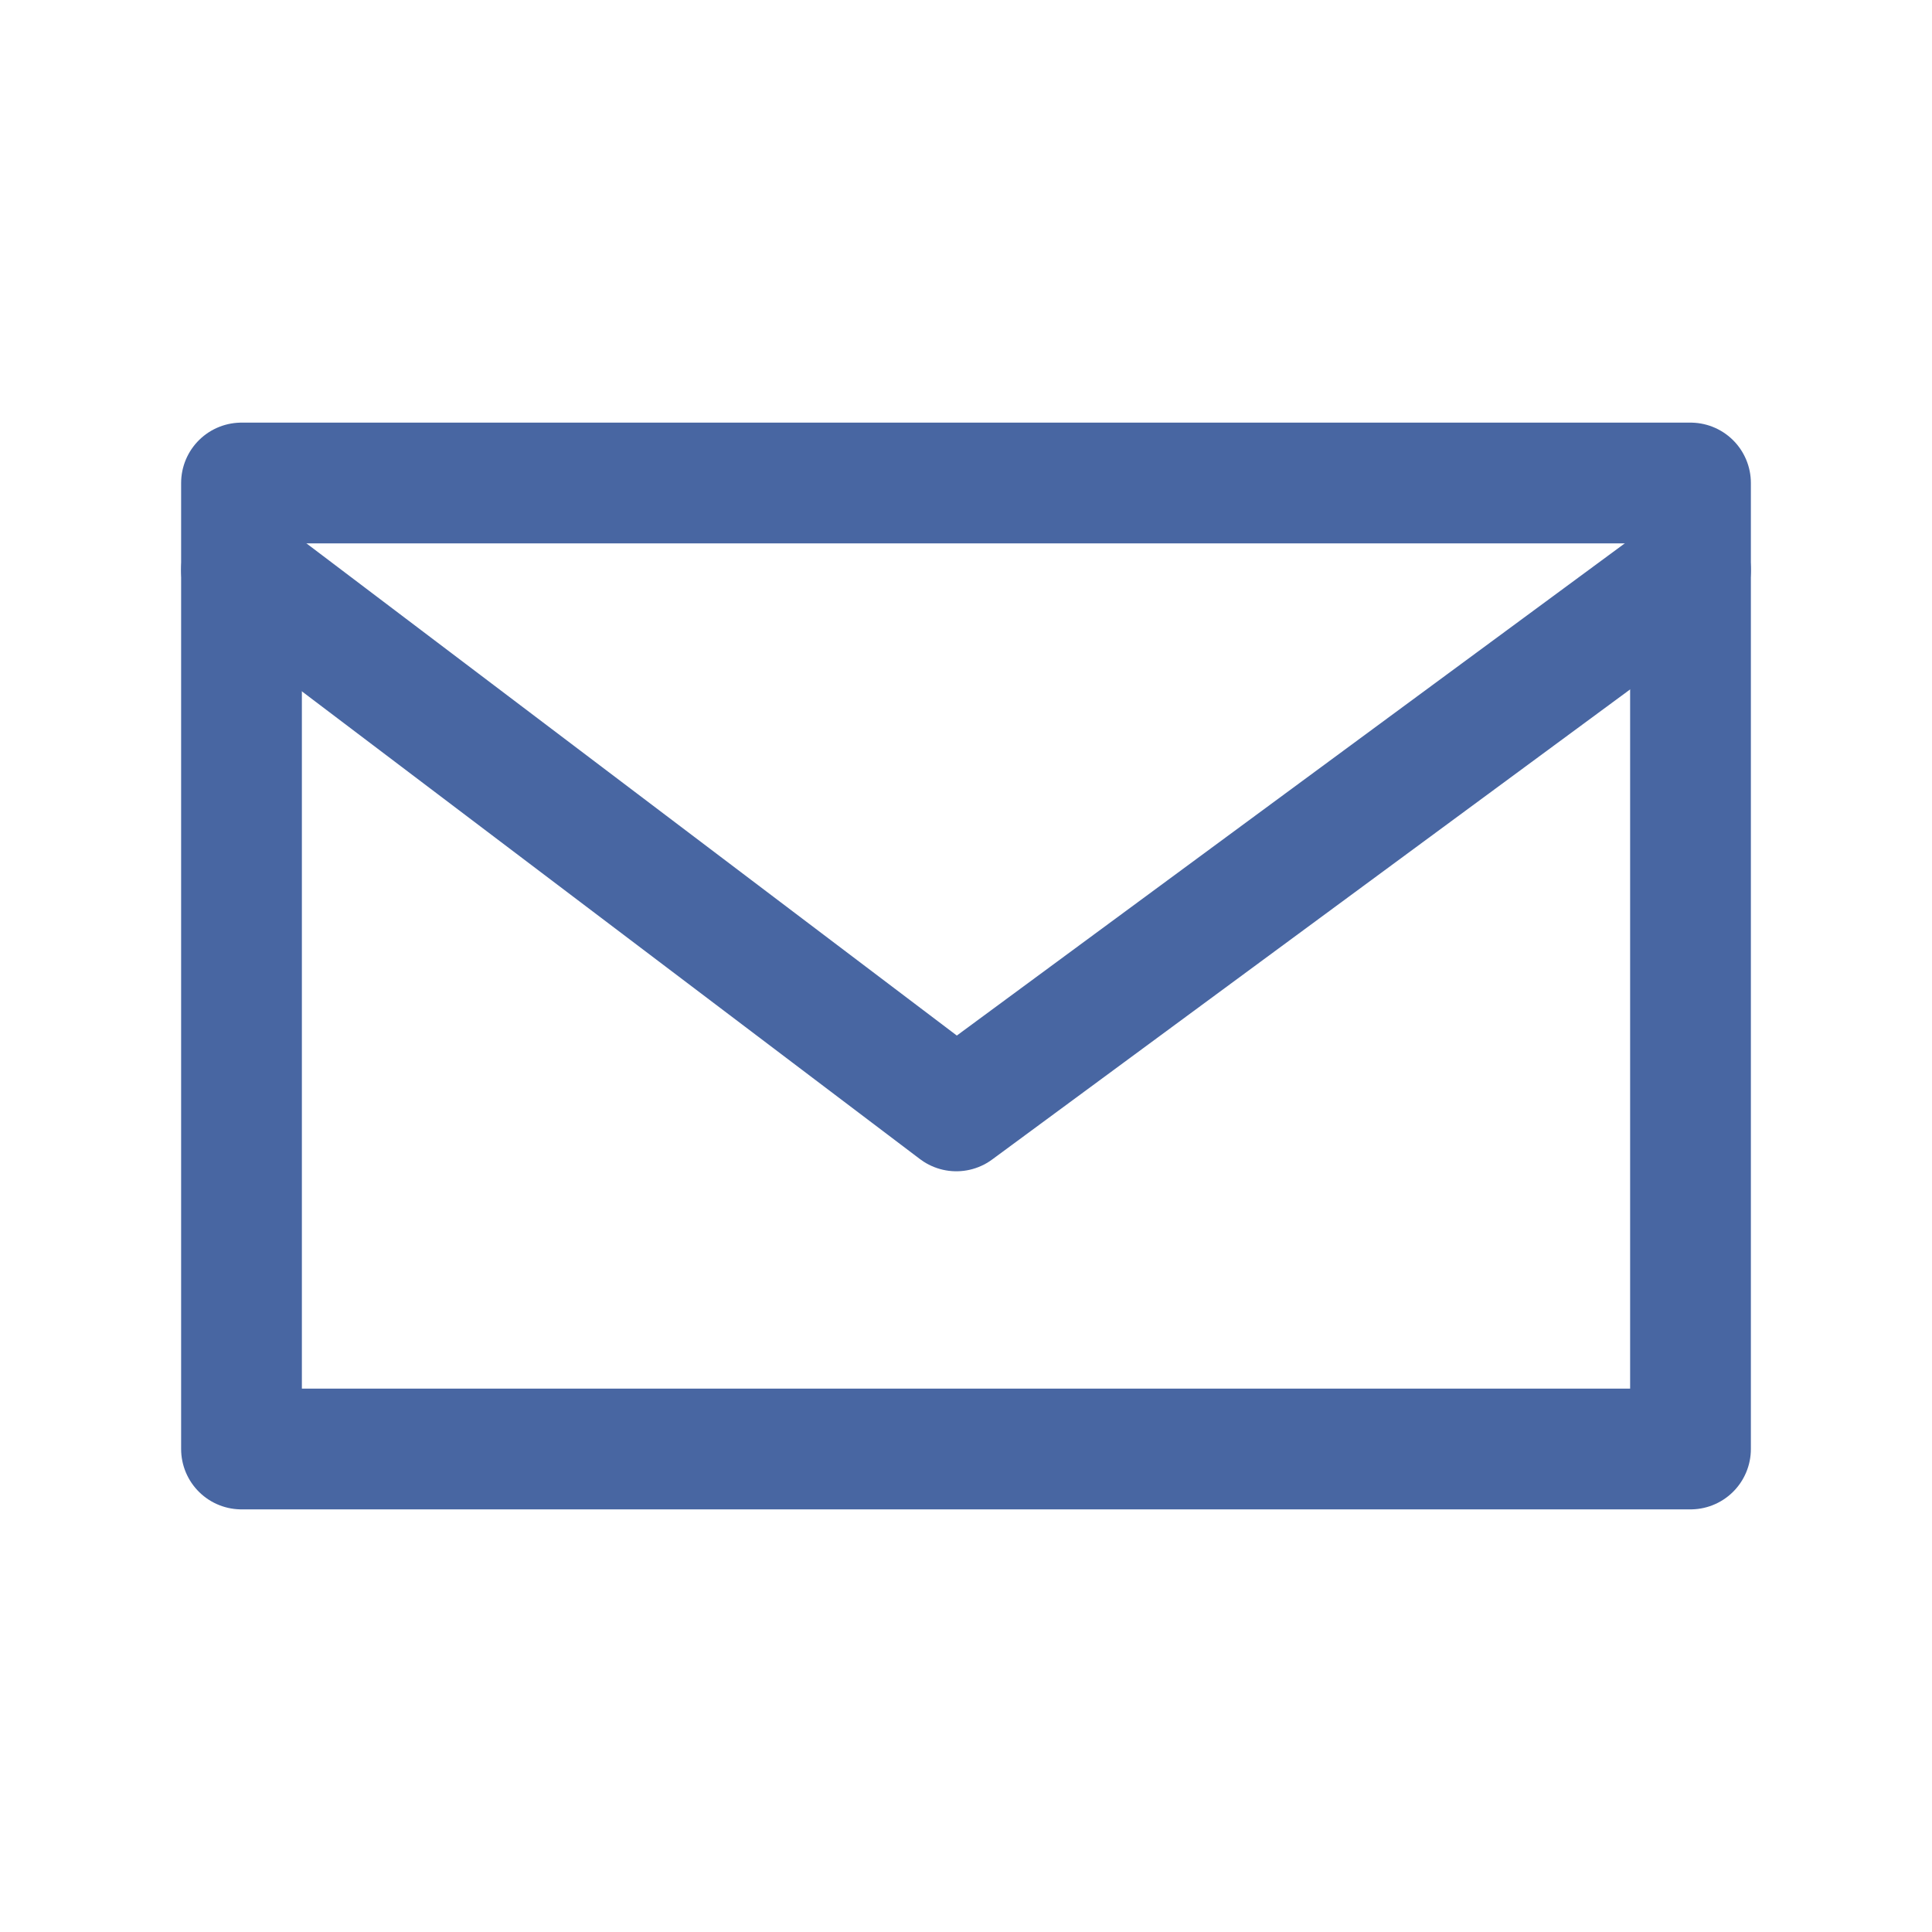 <svg width="16" height="16" viewBox="0 0 16 16" fill="none" xmlns="http://www.w3.org/2000/svg">
<path d="M14 4H2V12H14V4Z" stroke="#4866A2" stroke-miterlimit="10" stroke-linecap="round" stroke-linejoin="round"/>
<path d="M14 4.72L7.92 9.2L2 4.72" stroke="#4866A2" stroke-miterlimit="10" stroke-linecap="round" stroke-linejoin="round"/>
</svg>
